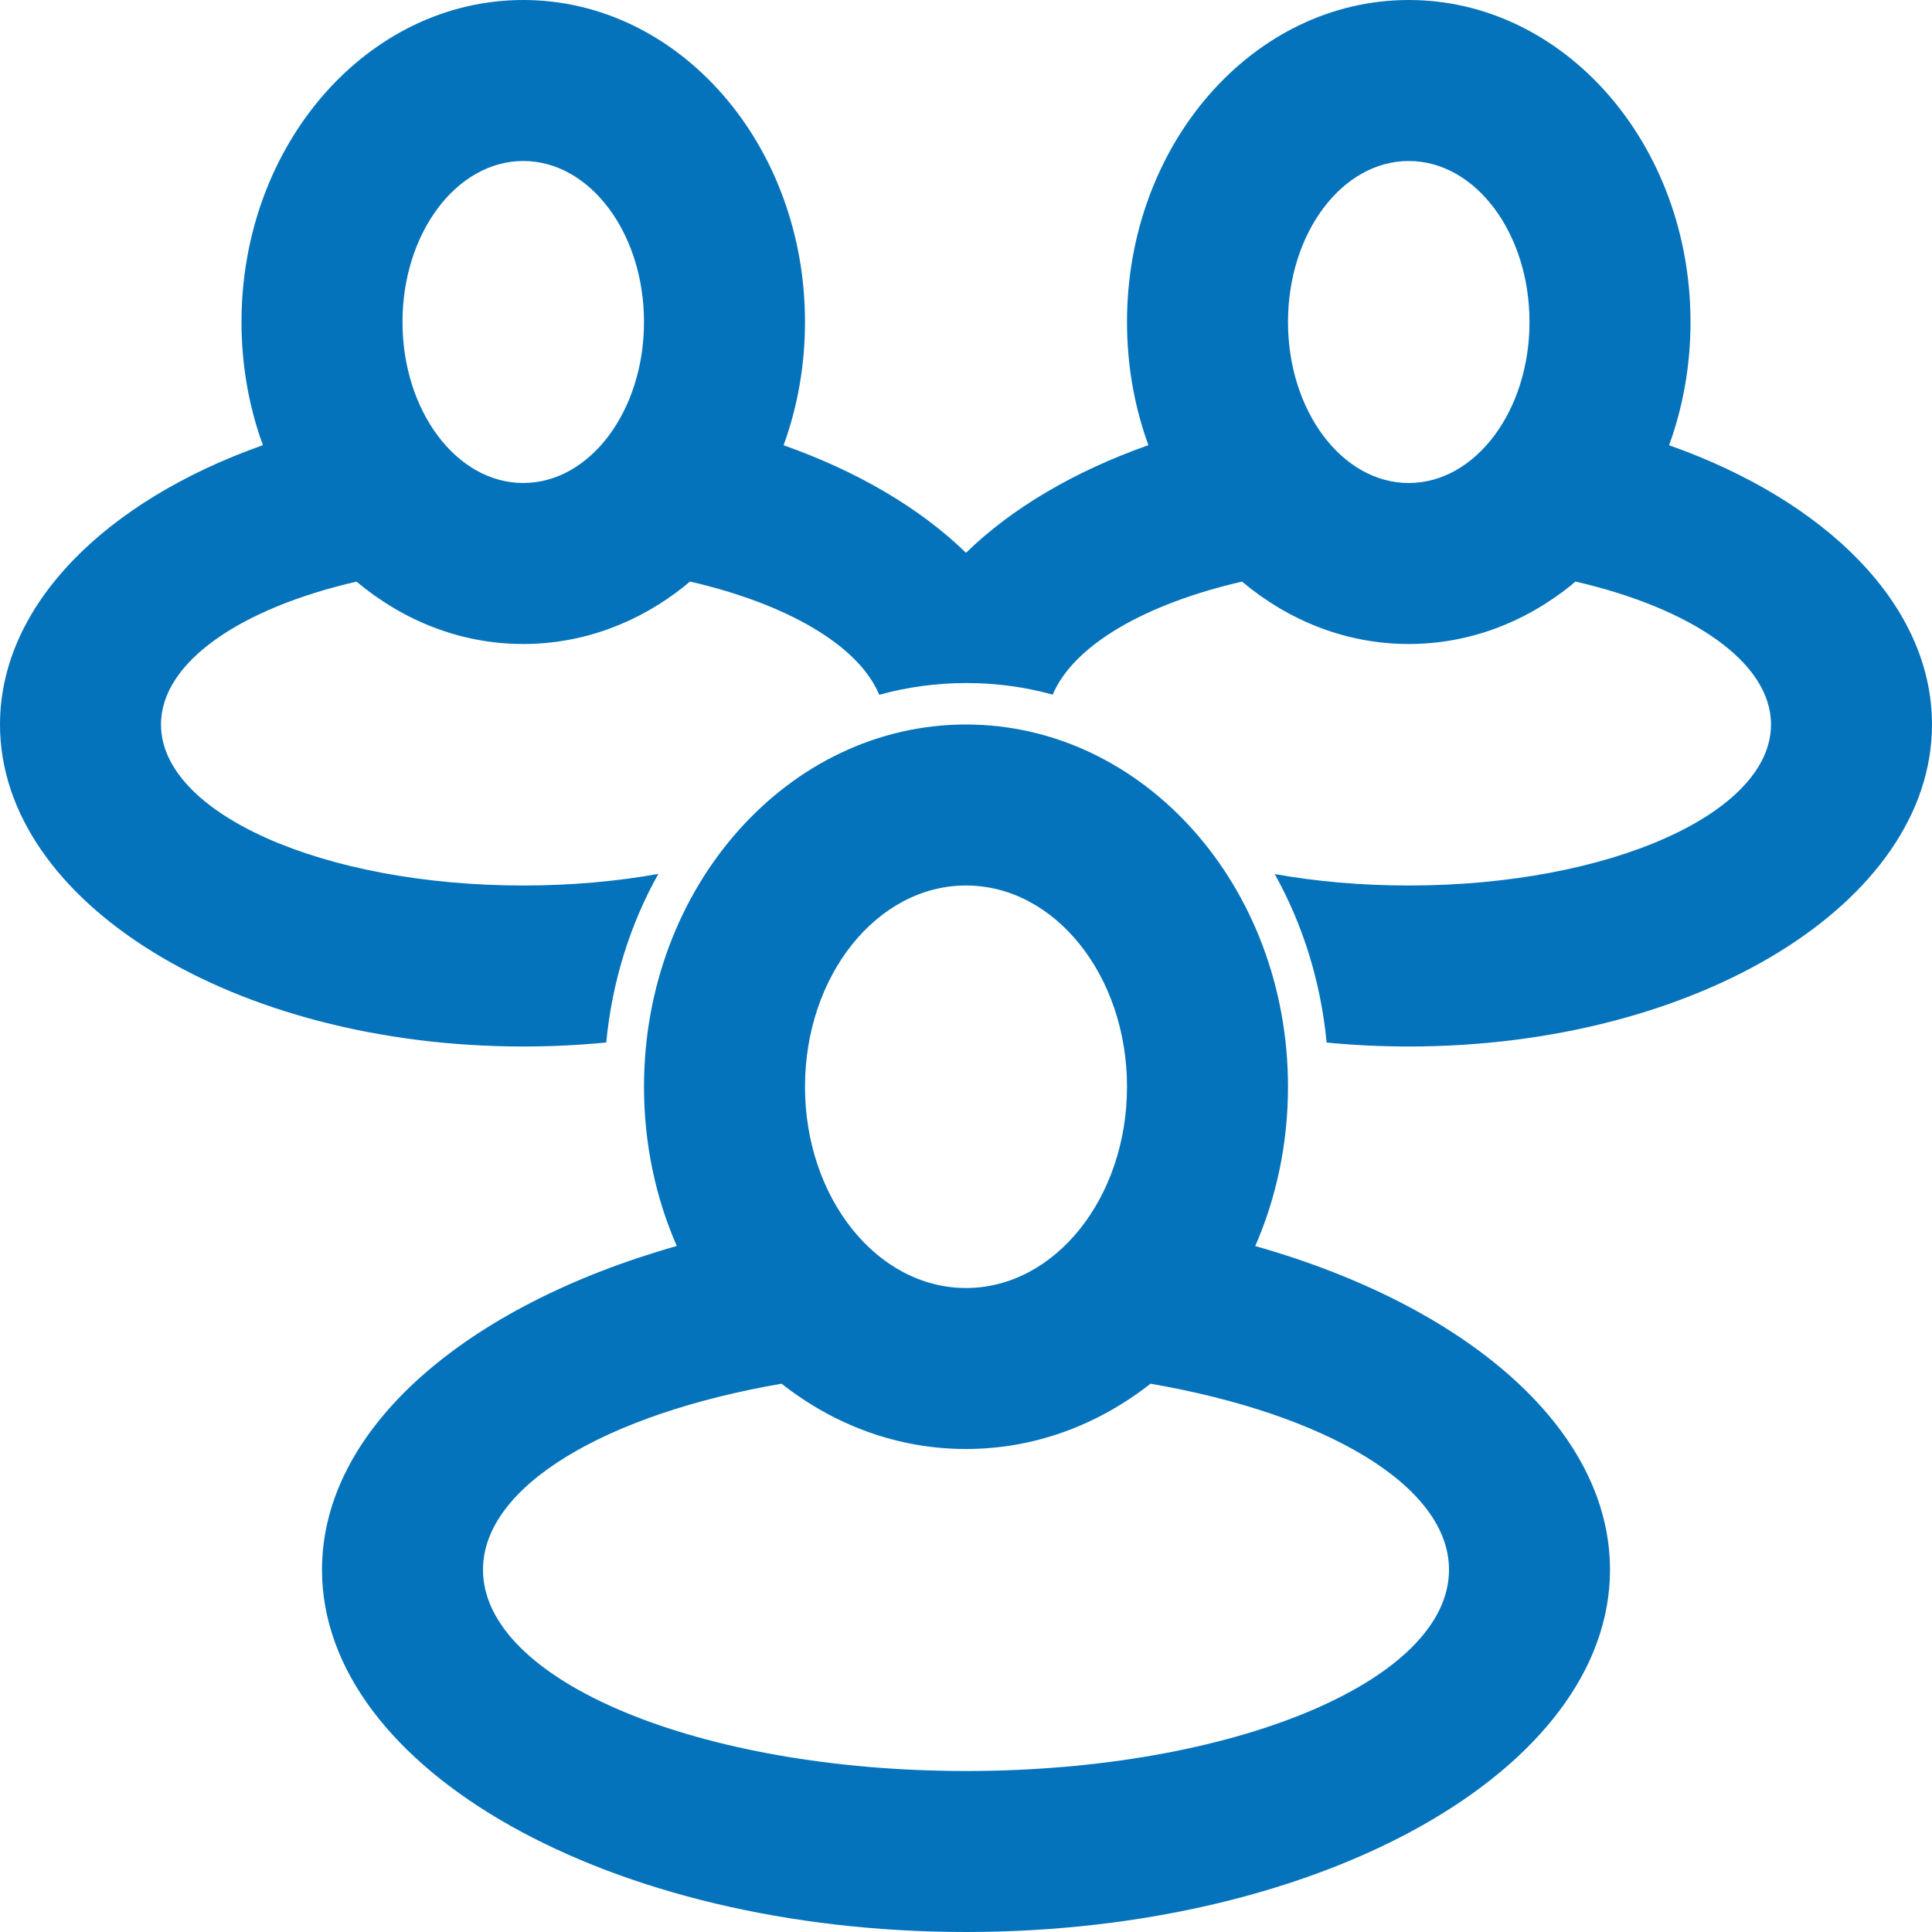 <?xml version="1.0" encoding="UTF-8"?>
<svg width="24px" height="24px" viewBox="0 0 24 24" version="1.1" xmlns="http://www.w3.org/2000/svg" xmlns:xlink="http://www.w3.org/1999/xlink">
    <title>icon-view-group-members</title>
    <g id="Page-1" stroke="none" stroke-width="1" fill="none" fill-rule="evenodd">
        <g id="PECOS-2.0-Icons-&amp;-Illus-v14" transform="translate(-520, -228)" fill="#0573BB">
            <g id="Action-Icons" transform="translate(500, 57)">
                <g id="icon-view-group-members" transform="translate(20, 171)">
                    <path d="M12,9 C14.209,9 16,11.015 16,13.5 C16,14.21 15.854,14.882 15.593,15.479 C18.207,16.219 20,17.742 20,19.5 C20,21.985 16.418,24 12,24 C7.582,24 4,21.985 4,19.5 C4,17.742 5.793,16.219 8.407,15.478 C8.146,14.882 8,14.21 8,13.5 C8,11.015 9.791,9 12,9 Z M14.291,17.189 L14.274,17.203 C13.628,17.705 12.845,18 12,18 C11.148,18 10.358,17.7 9.709,17.189 C7.532,17.564 6,18.457 6,19.5 C6,20.881 8.686,22 12,22 C15.314,22 18,20.881 18,19.5 C18,18.457 16.468,17.564 14.291,17.189 Z M12,11 C10.895,11 10,12.119 10,13.5 C10,14.881 10.895,16 12,16 C13.105,16 14,14.881 14,13.5 C14,12.119 13.105,11 12,11 Z M17.5,0 C19.433,0 21,1.791 21,4 C21,4.542 20.906,5.059 20.734,5.531 C22.686,6.22 24,7.515 24,9 C24,11.209 21.09,13 17.5,13 C17.153,13 16.812,12.983 16.48,12.951 C16.407,12.189 16.181,11.478 15.835,10.858 C16.35,10.95 16.912,11 17.5,11 C19.985,11 22,10.105 22,9 C22,8.227 21.014,7.557 19.57,7.224 L19.511,7.275 C18.942,7.732 18.248,8 17.5,8 C16.725,8 16.009,7.712 15.429,7.225 C14.223,7.502 13.336,8.016 13.077,8.629 C12.735,8.534 12.375,8.485 12.005,8.485 C11.632,8.485 11.269,8.535 10.922,8.631 C10.667,8.018 9.779,7.502 8.57,7.224 L8.511,7.275 C7.942,7.732 7.248,8 6.5,8 C5.725,8 5.009,7.712 4.429,7.225 C2.986,7.557 2,8.227 2,9 C2,10.105 4.015,11 6.5,11 C7.093,11 7.659,10.949 8.178,10.856 C7.831,11.476 7.604,12.187 7.531,12.95 C7.195,12.983 6.851,13 6.5,13 C2.91,13 0,11.209 0,9 C0,7.515 1.314,6.22 3.266,5.53 C3.094,5.059 3,4.542 3,4 C3,1.791 4.567,0 6.5,0 C8.433,0 10,1.791 10,4 C10,4.542 9.906,5.059 9.734,5.531 C10.655,5.856 11.434,6.316 12,6.867 C12.565,6.316 13.344,5.855 14.266,5.53 C14.094,5.059 14,4.542 14,4 C14,1.791 15.567,0 17.5,0 Z M6.5,2 C5.672,2 5,2.895 5,4 C5,5.105 5.672,6 6.5,6 C7.328,6 8,5.105 8,4 C8,2.895 7.328,2 6.5,2 Z M17.5,2 C16.672,2 16,2.895 16,4 C16,5.105 16.672,6 17.5,6 C18.328,6 19,5.105 19,4 C19,2.895 18.328,2 17.5,2 Z" id="icon-group-members"></path>
                </g>
            </g>
        </g>
    </g>
</svg>